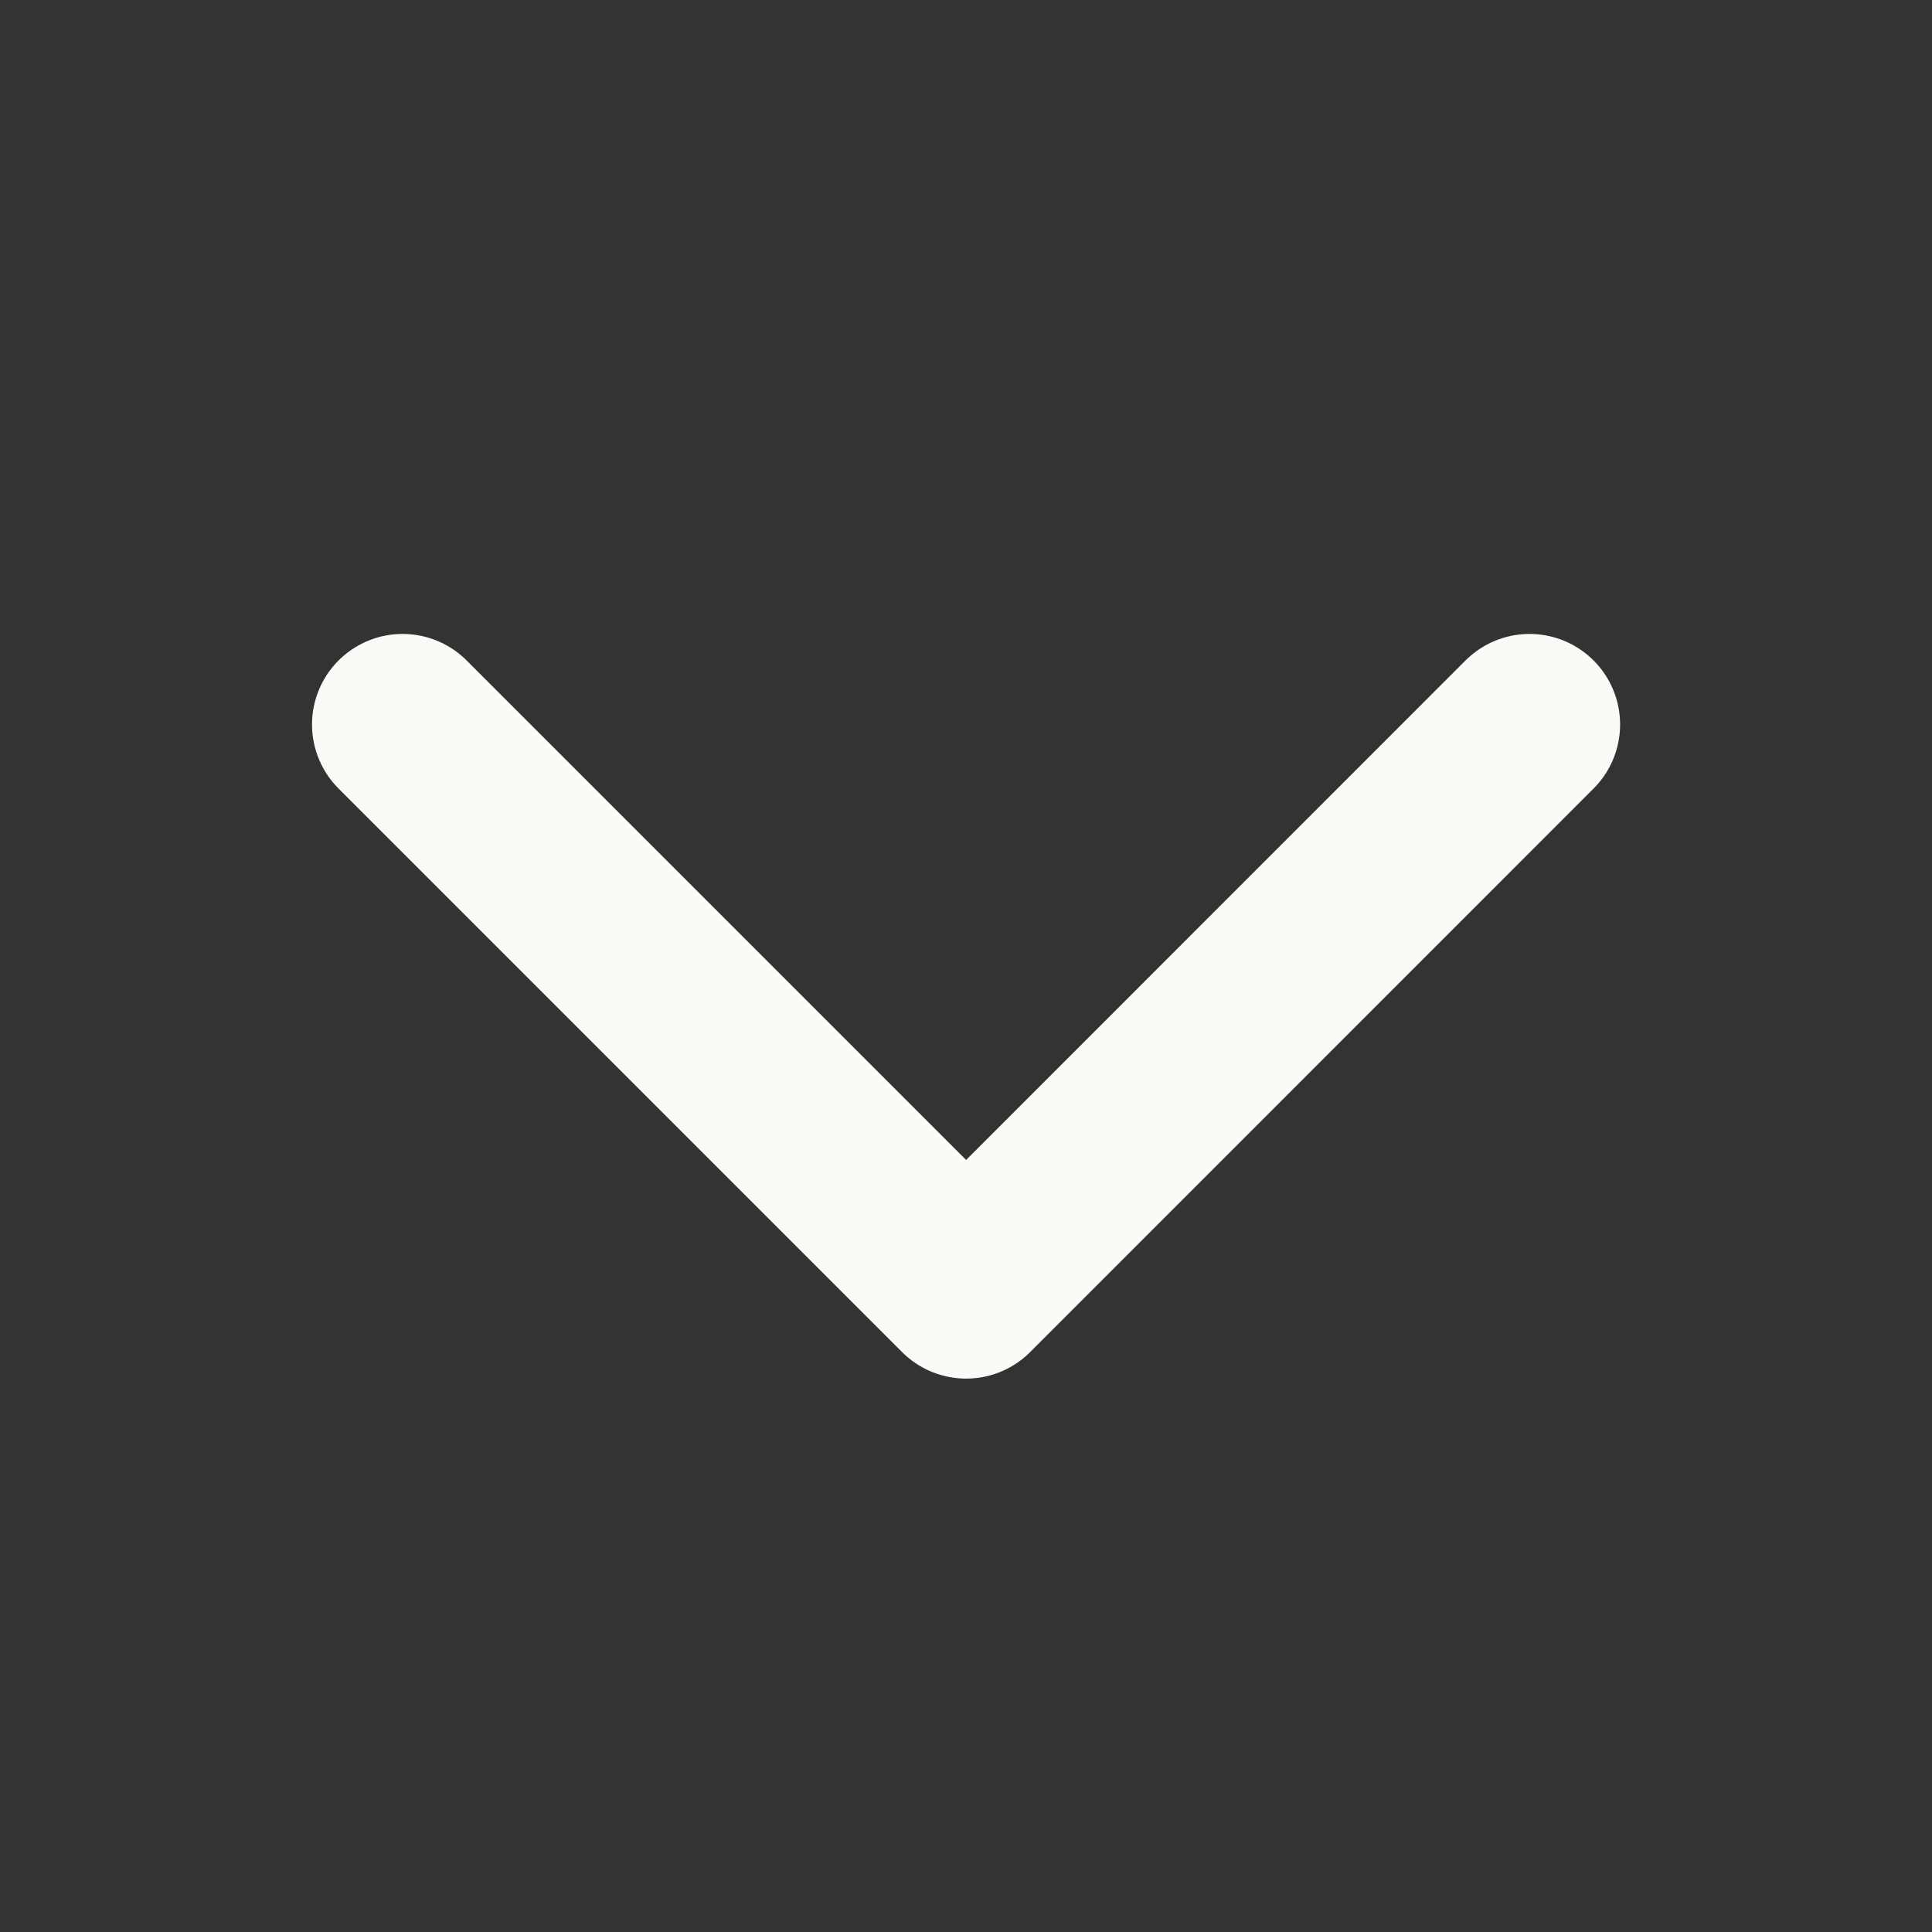 <svg width="16" height="16" viewBox="0 0 16 16" fill="none" xmlns="http://www.w3.org/2000/svg">
<rect x="0" y="0" width="16" height="16" fill="#333333" stroke="none"/>
<g id="Icon/Outline/cheveron-down">
<path id="Icon" d="M12.667 6L8.001 10.667L3.334 6" stroke="#FCFAF7" stroke-width="1.5" stroke-linecap="round" stroke-linejoin="round"/>
</g>
</svg>
